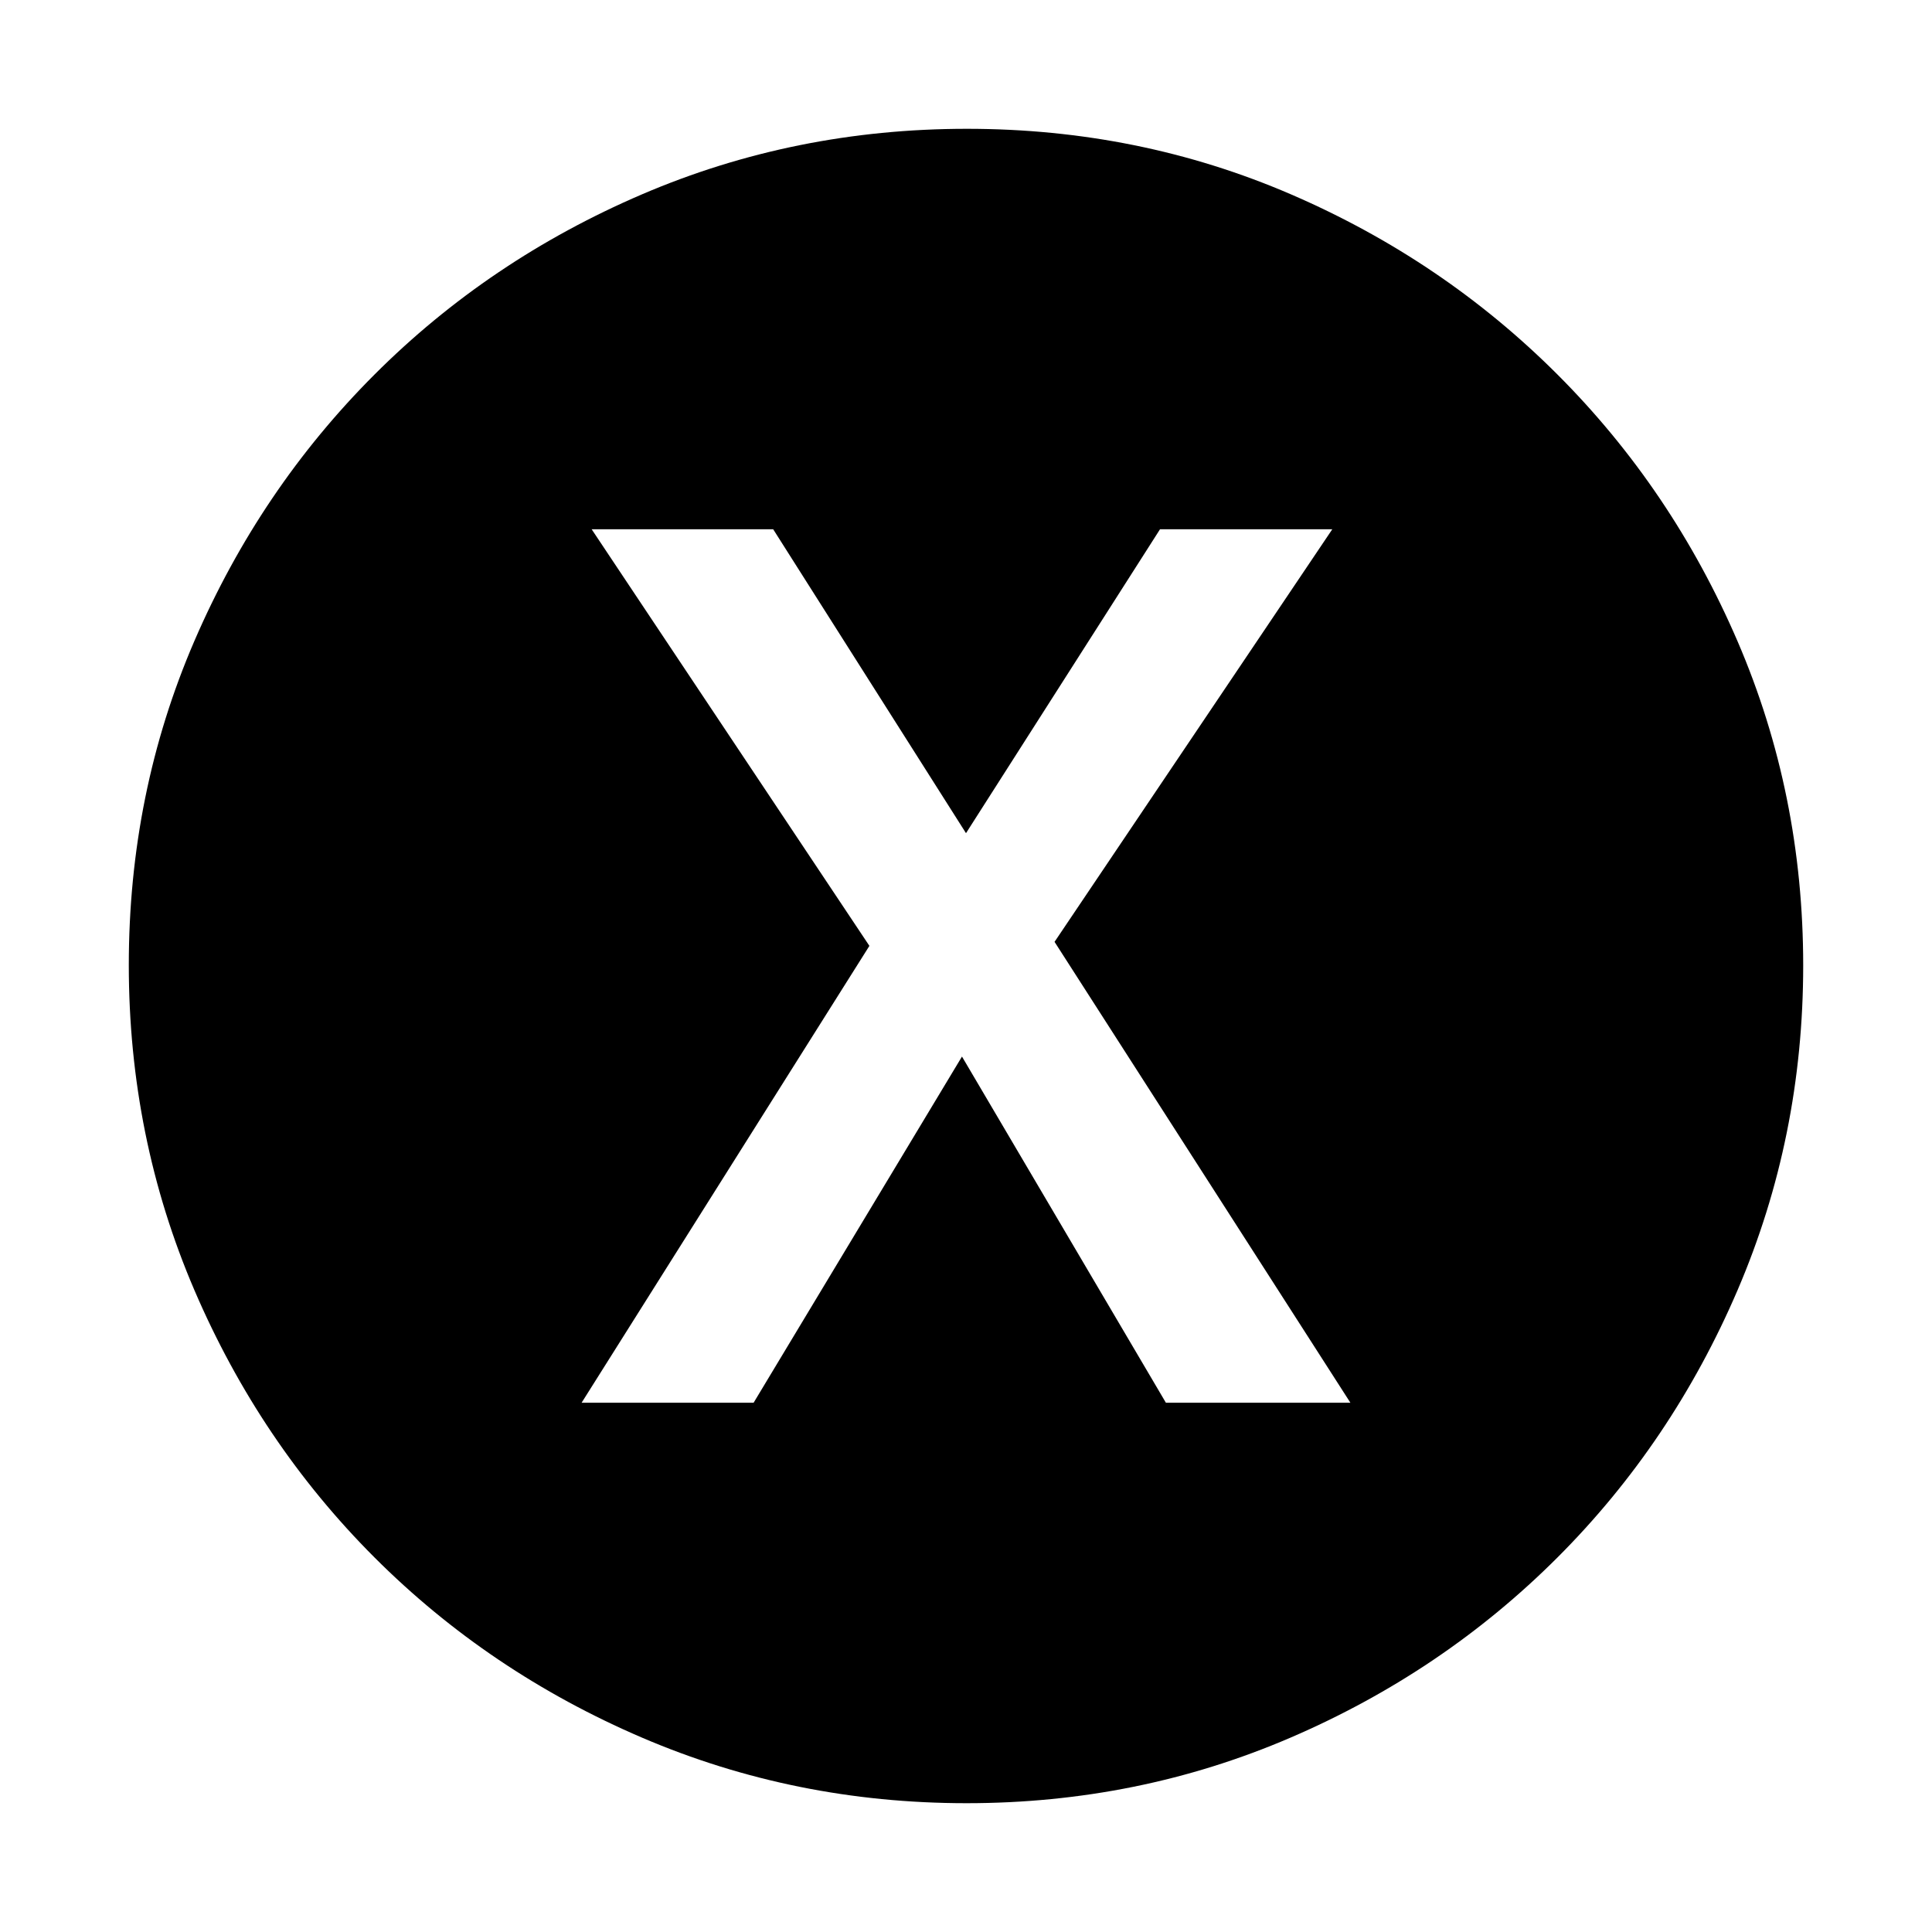 <svg xmlns="http://www.w3.org/2000/svg" height="20" viewBox="0 -960 960 960" width="20"><path d="M289-263h85.47L478-435l101.32 172H671L524-492l138-205h-85.6L480-546l-95.8-151H294l138 207-143 227ZM480.28-64Q395-64 319.01-96.58q-75.98-32.59-132.91-89.52-56.93-56.93-89.52-132.87Q64-394.92 64-480.46t32.58-161.03q32.59-75.48 89.52-132.41 56.93-56.93 132.87-89.52Q394.92-896 480.46-896t161.03 32.58q75.48 32.59 132.41 89.52 56.93 56.93 89.52 132.64Q896-565.55 896-480.28q0 85.28-32.58 161.27-32.59 75.98-89.52 132.91-56.93 56.93-132.64 89.52Q565.55-64 480.28-64Z"/></svg>